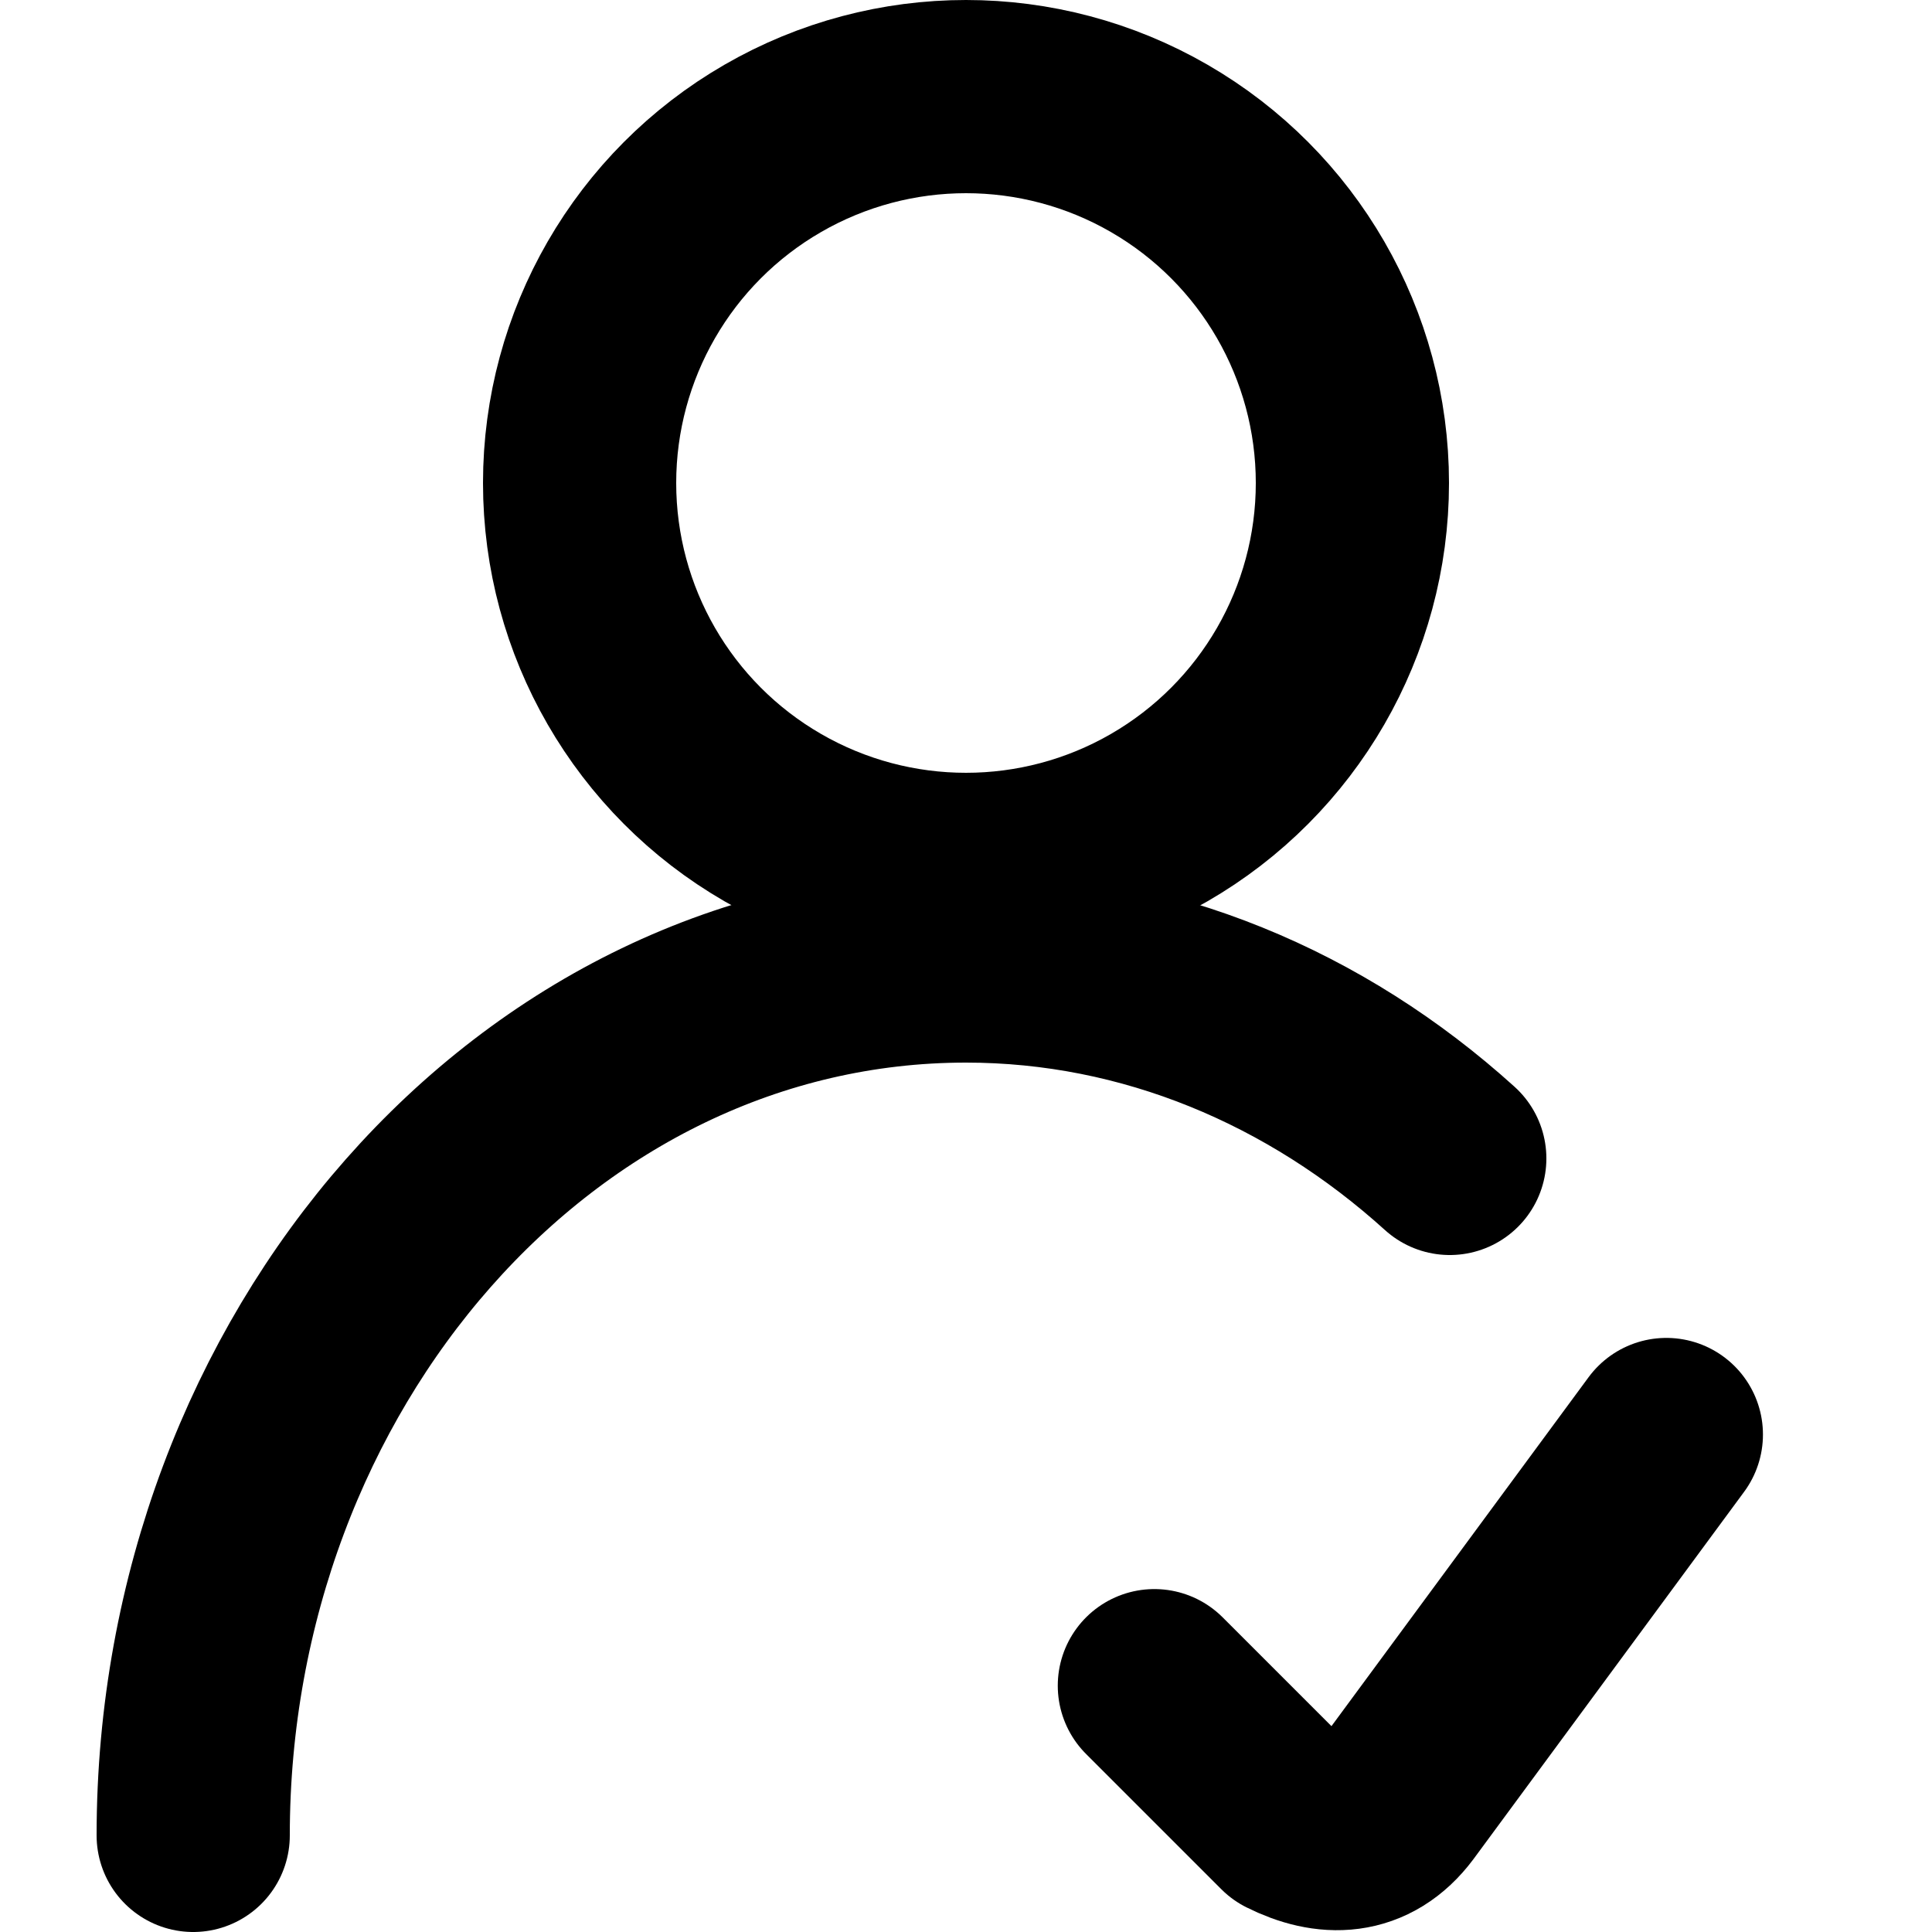 <?xml version="1.0" encoding="utf-8"?>
<svg version="1.1" id="user-check-mark" xmlns="http://www.w3.org/2000/svg" xmlns:xlink="http://www.w3.org/1999/xlink" x="0px"
	 y="0px" viewBox="0 0 20 20" enable-background="new 0 0 20 20" xml:space="preserve">
<g>
	<circle fill="none" stroke="currentColor" stroke-width="2" stroke-linecap="round" stroke-linejoin="round" cx="10" cy="5" r="4"/>
	<path fill="none" stroke="currentColor" stroke-width="2" stroke-linecap="round" stroke-linejoin="round" d="M2,19
		c0-4.899,3.544-9,8-9c1.88,0,3.628,0.743,5.008,1.992"/>
	<path fill="none" stroke="currentColor" stroke-width="2" stroke-linecap="round" stroke-linejoin="round" d="M17.25,14.85
		l-2.8,3.8c-0.3,0.4-0.7,0.4-1.1,0.2l-1.4-1.4"/>
</g>
</svg>
